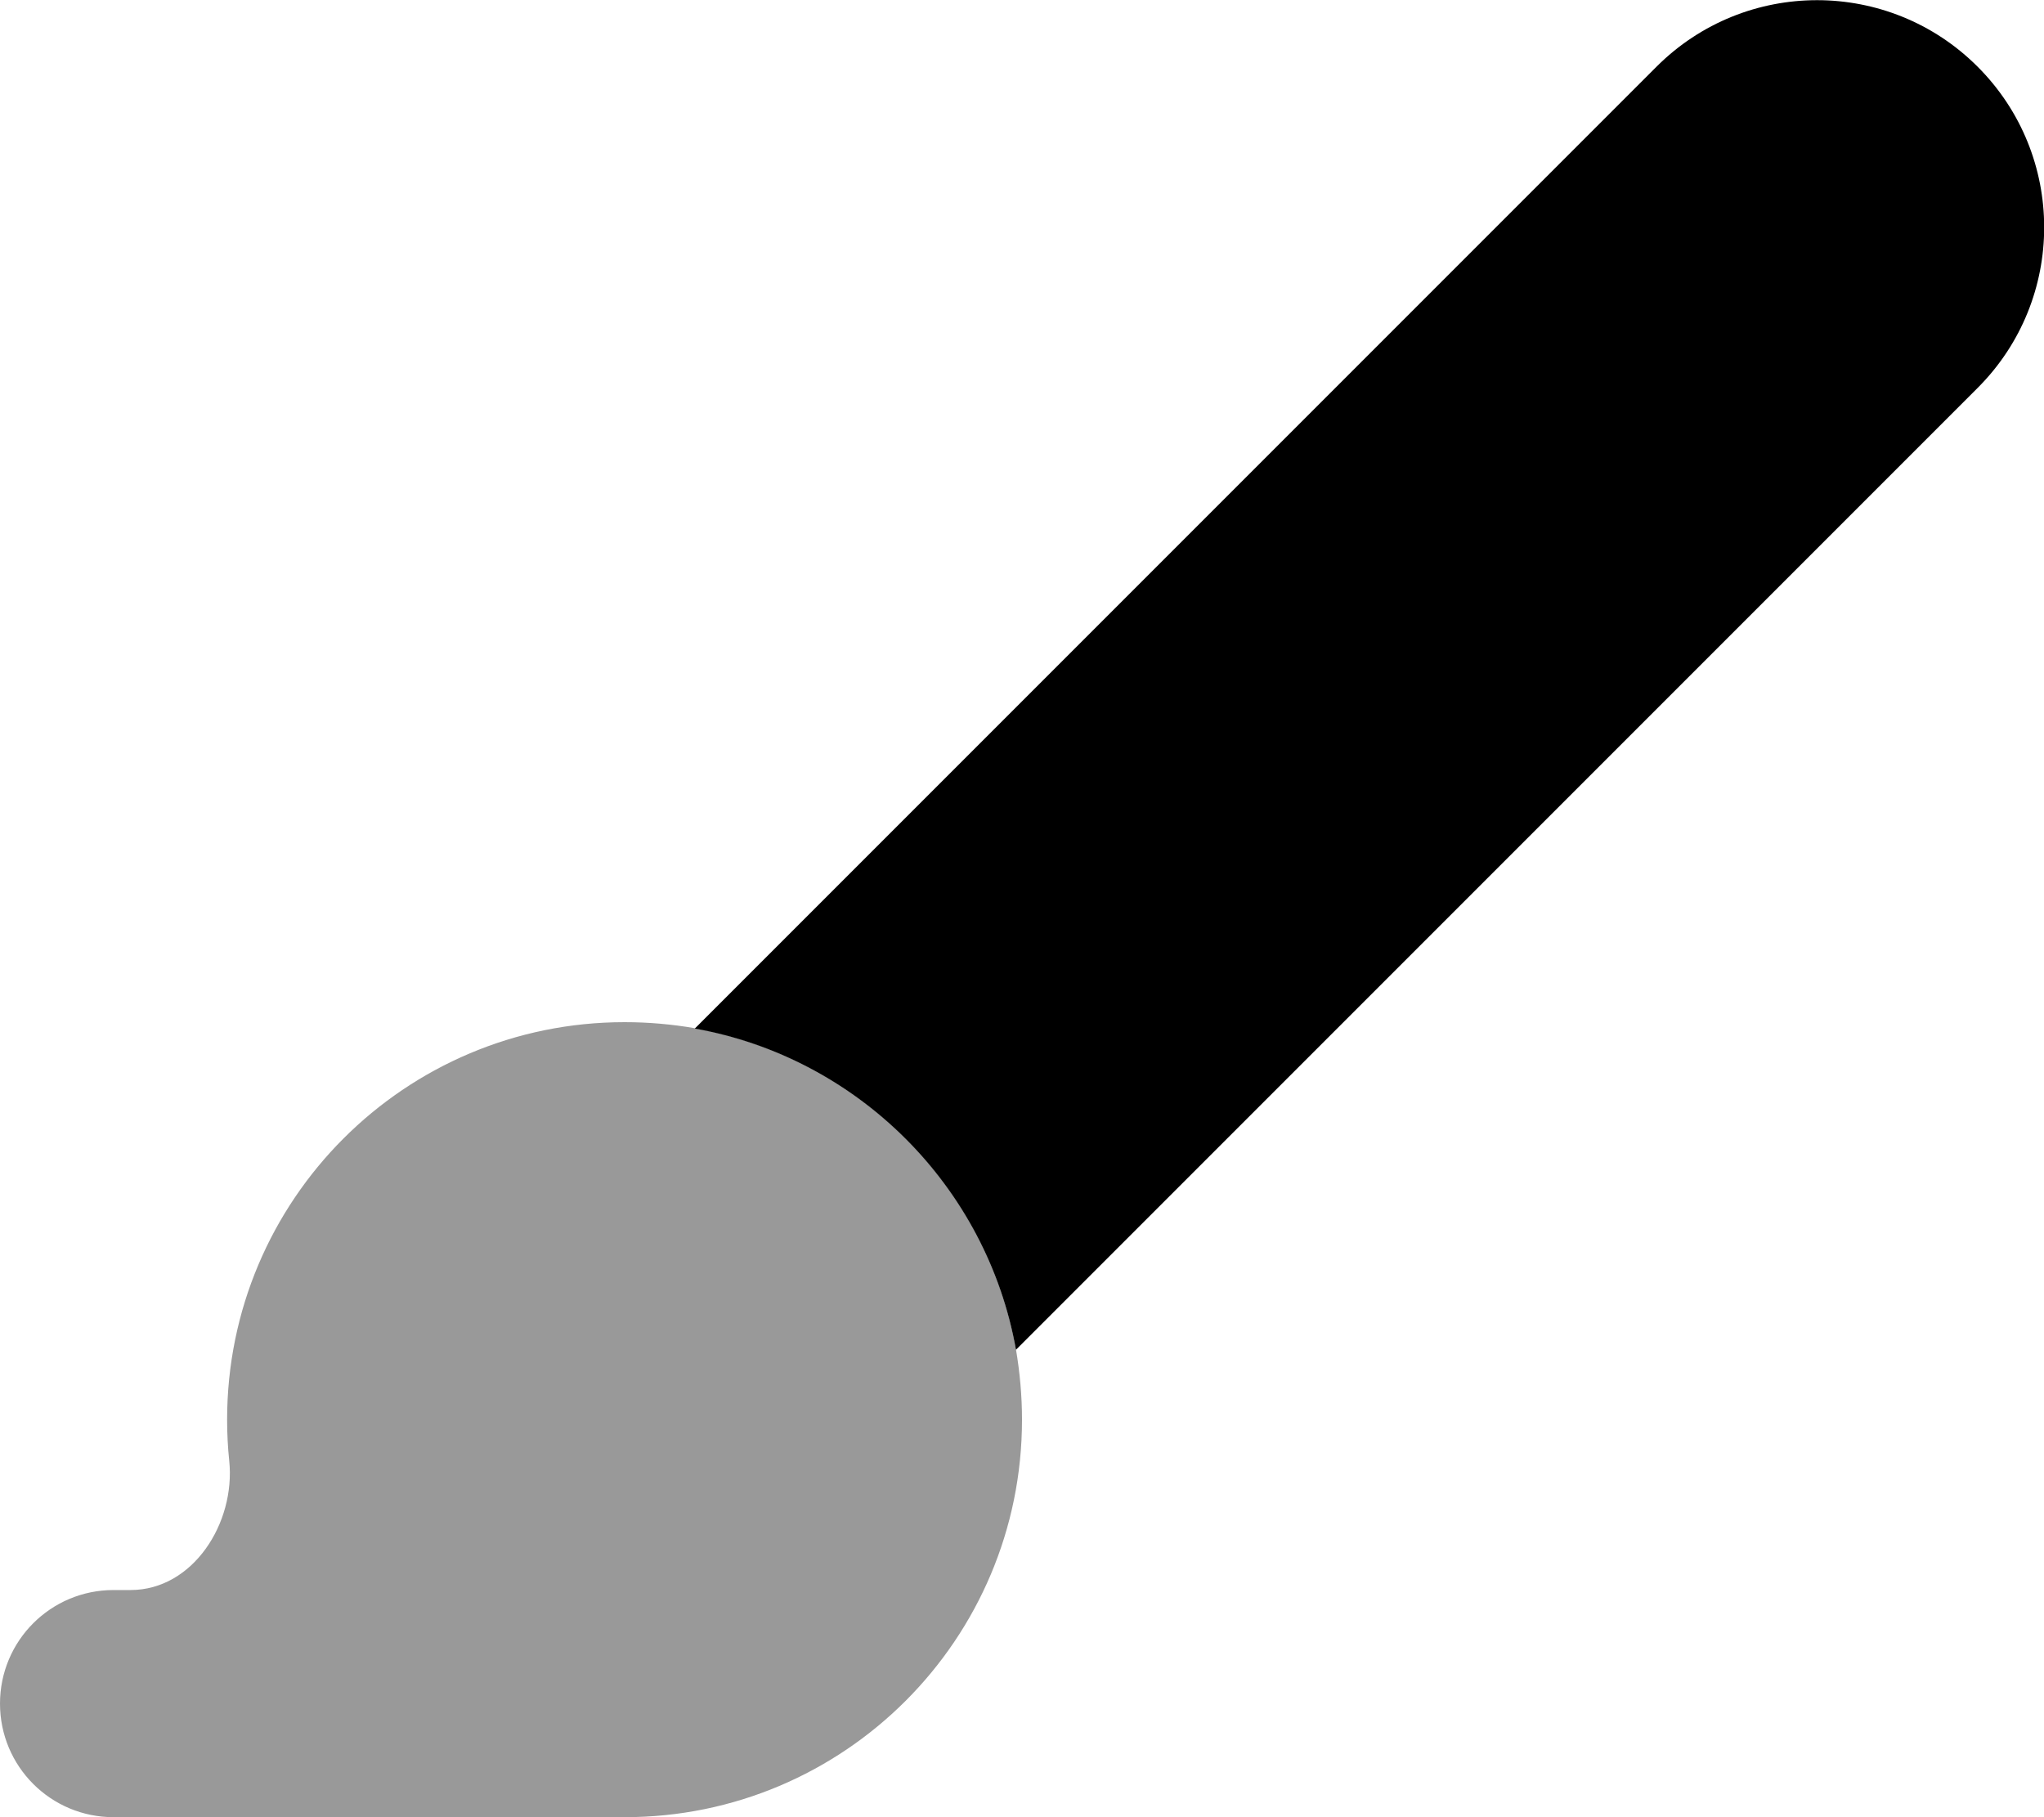 <svg xmlns="http://www.w3.org/2000/svg" viewBox="0 0 576 512"><!--! Font Awesome Pro 7.0.1 by @fontawesome - https://fontawesome.com License - https://fontawesome.com/license (Commercial License) Copyright 2025 Fonticons, Inc. --><path style="fill:currentColor;opacity:.4" d="M0 480c0 17.7 14.3 32 32 32l144 0c61.9 0 112-50.1 112-112 0-6.7-.6-13.3-1.7-19.8-8.2-46-44.5-82.3-90.5-90.5-6.4-1.1-13-1.7-19.8-1.7-61.9 0-112 50.1-112 112 0 3.9 .2 7.8 .6 11.6 1.8 17.5-10.2 36.4-27.8 36.4L32 448c-17.7 0-32 14.3-32 32z"/><path style="fill:currentColor;opacity:1" d="M557.3 109.3c25-25 25-65.5 0-90.5s-65.5-25-90.5 0l-271 271c46 8.2 82.3 44.5 90.5 90.5l271-271z"/></svg>